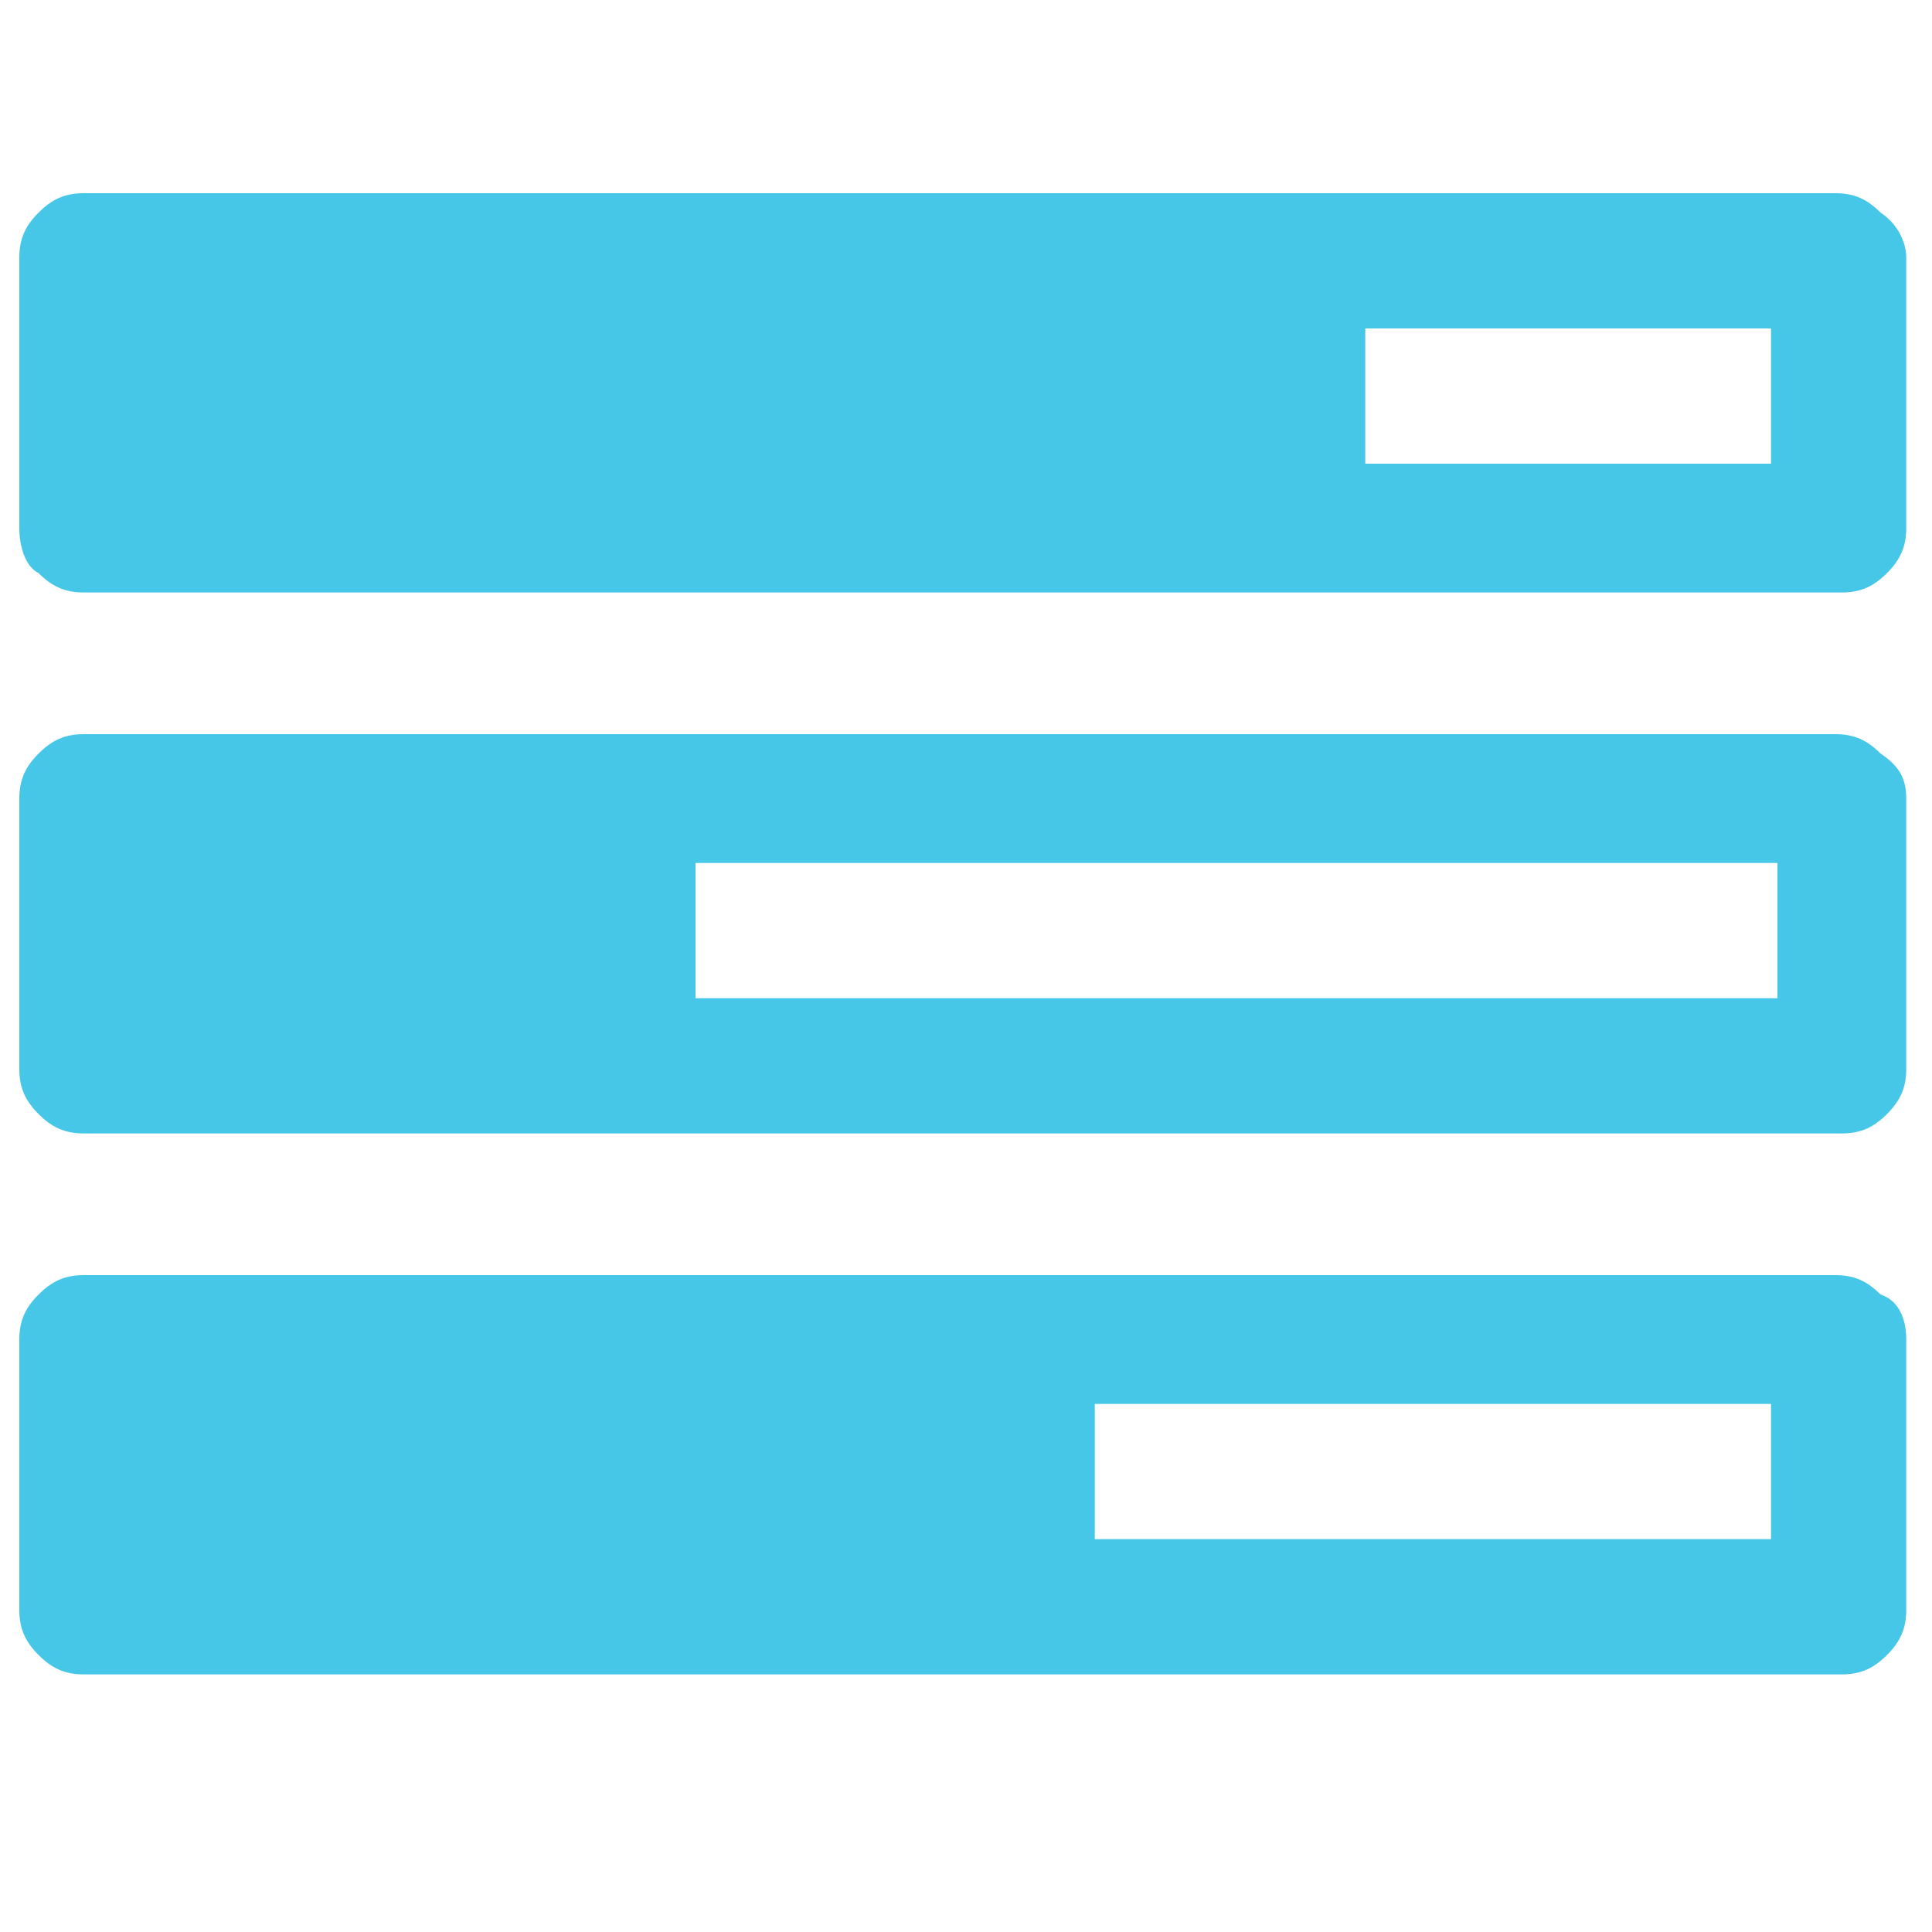 <?xml version="1.0" encoding="utf-8"?>
<!-- Generator: Adobe Illustrator 21.0.0, SVG Export Plug-In . SVG Version: 6.00 Build 0)  -->
<svg version="1.1" id="图层_1" xmlns="http://www.w3.org/2000/svg" xmlns:xlink="http://www.w3.org/1999/xlink" x="0px" y="0px"
	 viewBox="0 0 30 30" style="enable-background:new 0 0 30 30;" xml:space="preserve">
<style type="text/css">
	.st0{fill:#47C7E7;}
</style>
<path class="st0" d="M17,23.9h10.5v-2.1H17V23.9 M10.8,15.5h16.8v-2.1H10.8V15.5 M21.2,7.2h6.3V5.1h-6.3V7.2 M29.6,20.8V25
	c0,0.3-0.1,0.5-0.3,0.7c-0.2,0.2-0.4,0.3-0.7,0.3l0,0H1.3c-0.3,0-0.5-0.1-0.7-0.3c-0.2-0.2-0.3-0.4-0.3-0.7l0,0v-4.2
	c0-0.3,0.1-0.5,0.3-0.7s0.4-0.3,0.7-0.3l0,0h27.2c0.3,0,0.5,0.1,0.7,0.3C29.5,20.2,29.6,20.5,29.6,20.8 M29.6,12.4v4.2
	c0,0.3-0.1,0.5-0.3,0.7c-0.2,0.2-0.4,0.3-0.7,0.3l0,0H1.3c-0.3,0-0.5-0.1-0.7-0.3c-0.2-0.2-0.3-0.4-0.3-0.7l0,0v-4.2
	c0-0.3,0.1-0.5,0.3-0.7s0.4-0.3,0.7-0.3l0,0h27.2c0.3,0,0.5,0.1,0.7,0.3C29.5,11.9,29.6,12.1,29.6,12.4 M29.6,4v4.2
	c0,0.3-0.1,0.5-0.3,0.7c-0.2,0.2-0.4,0.3-0.7,0.3l0,0H1.3C1,9.2,0.8,9.1,0.6,8.9C0.4,8.8,0.3,8.5,0.3,8.2l0,0V4
	c0-0.3,0.1-0.5,0.3-0.7S1,3,1.3,3l0,0h27.2c0.3,0,0.5,0.1,0.7,0.3C29.5,3.5,29.6,3.8,29.6,4L29.6,4z"/>
</svg>
